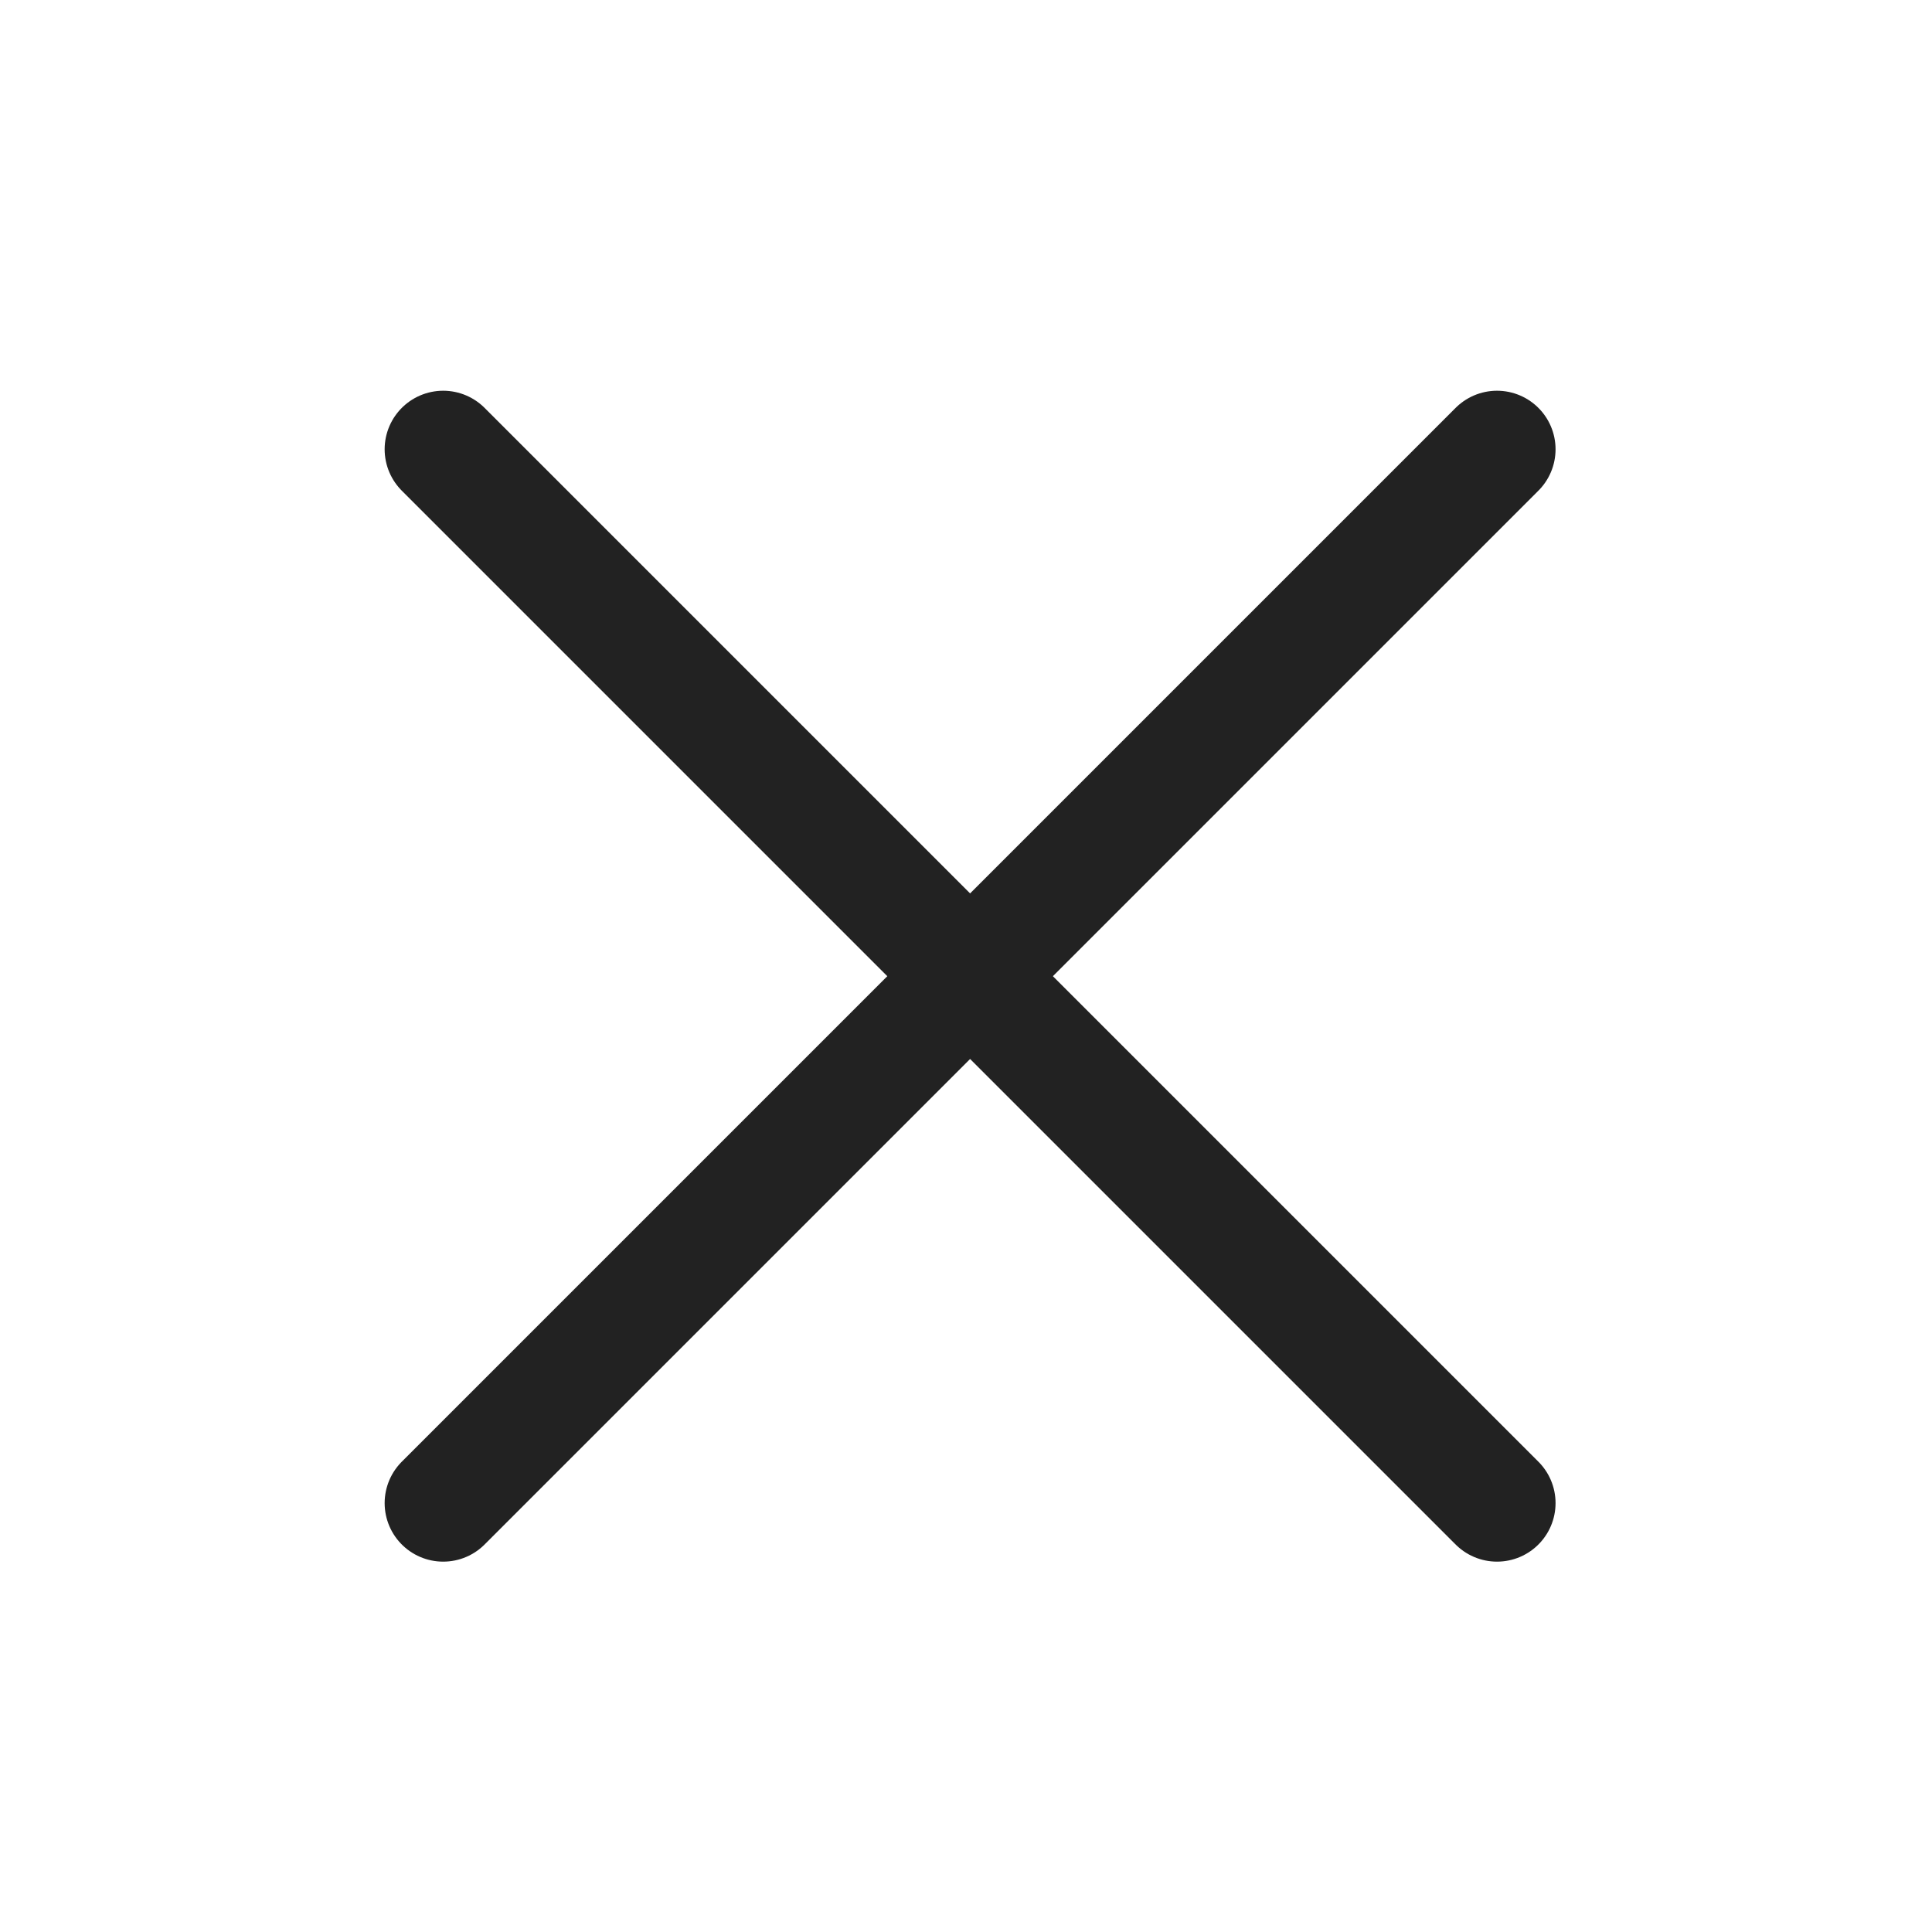 <svg width="33" height="33" viewBox="0 0 33 33" fill="none" xmlns="http://www.w3.org/2000/svg">
<path d="M25.57 7.674L7.57 25.674" stroke="#222222" stroke-width="2" stroke-linecap="round" stroke-linejoin="round"/>
<path d="M25.57 25.674L7.57 7.674" stroke="#222222" stroke-width="2" stroke-linecap="round" stroke-linejoin="round"/>
</svg>
